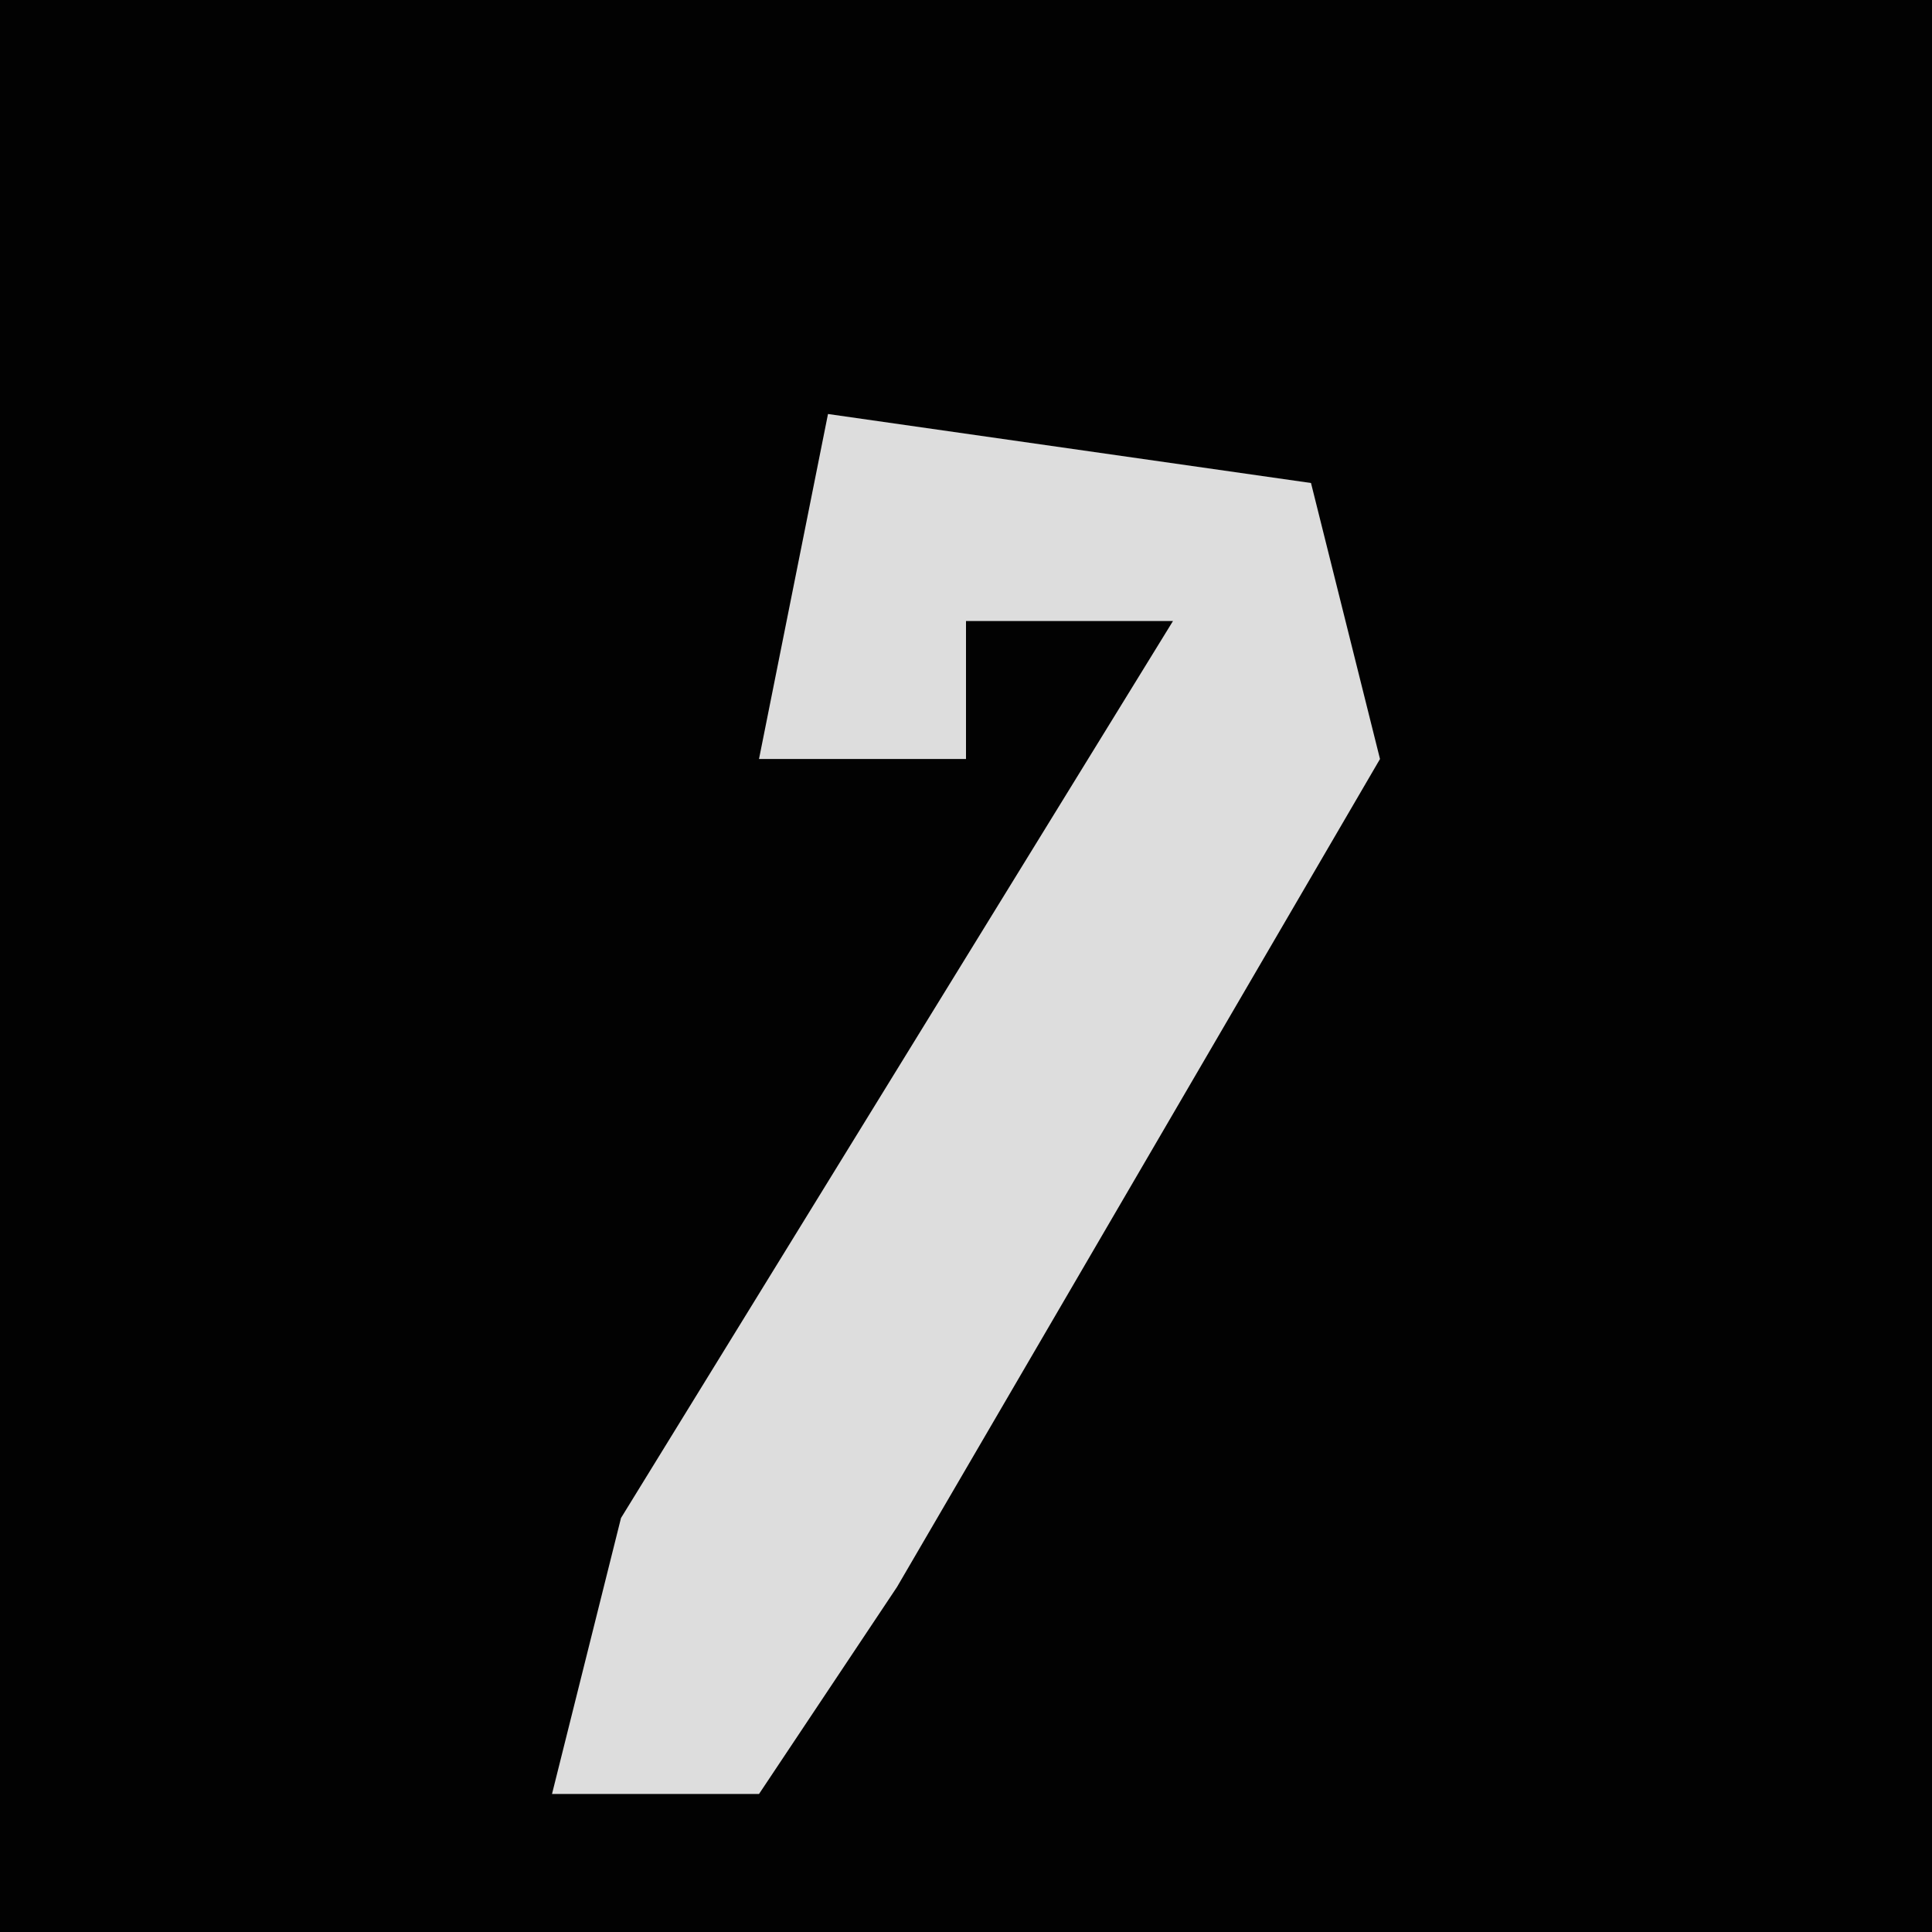 <?xml version="1.0" encoding="UTF-8"?>
<svg version="1.1" xmlns="http://www.w3.org/2000/svg" width="28" height="28">
<path d="M0,0 L28,0 L28,28 L0,28 Z " fill="#020202" transform="translate(0,0)"/>
<path d="M0,0 L7,1 L8,5 L1,17 L-1,20 L-4,20 L-3,16 L5,3 L2,3 L2,5 L-1,5 Z " fill="#DDDDDD" transform="translate(12,6)"/>
</svg>
